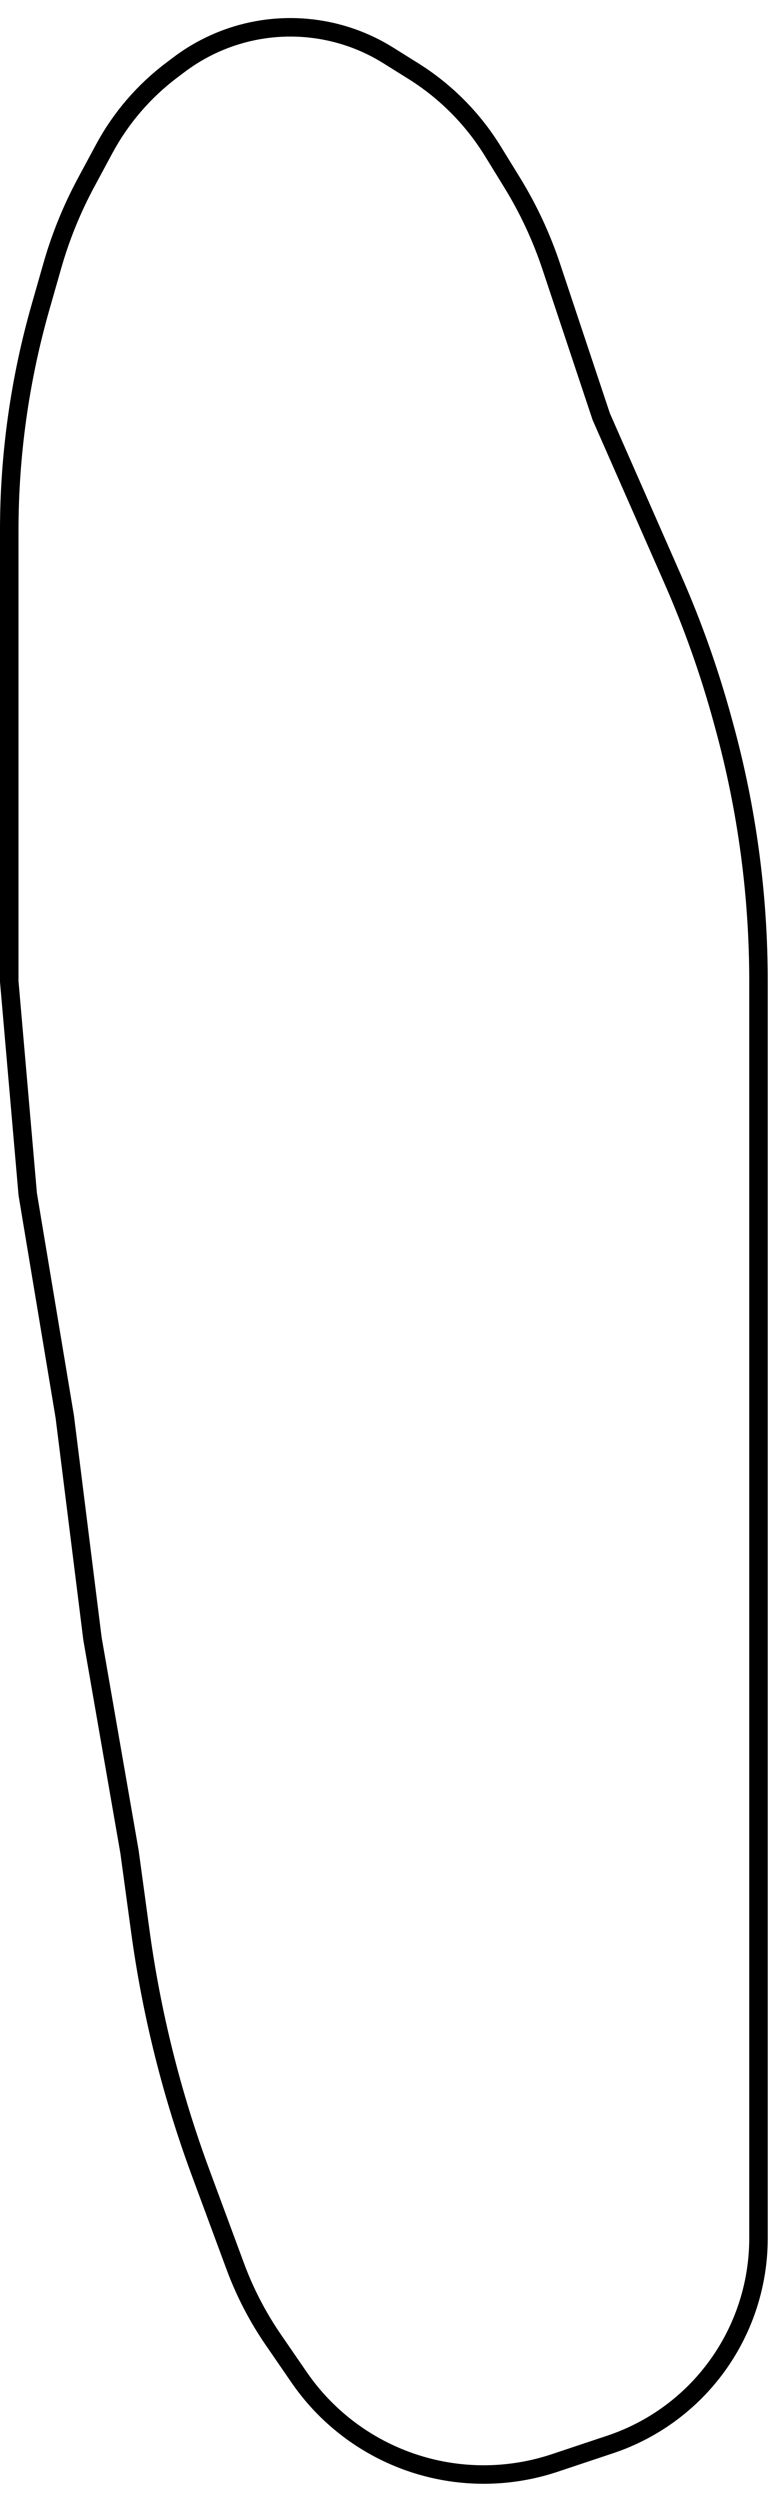 <svg width="42" height="135" viewBox="0 0 42 135" fill="none" xmlns="http://www.w3.org/2000/svg">
<path d="M22.341 3.838L20.989 2.993C18.463 1.414 15.364 1.045 12.537 1.987C11.519 2.327 10.562 2.828 9.703 3.472L9.303 3.773C7.786 4.911 6.534 6.365 5.635 8.034L4.654 9.857C3.887 11.282 3.276 12.784 2.831 14.34L2.192 16.577C1.07 20.507 0.5 24.573 0.5 28.66V32.5V42V53L1.5 64.5L3.5 76.5L5 88.5L7 100L7.587 104.306C8.194 108.755 9.287 113.125 10.847 117.336L12.719 122.392C13.238 123.792 13.928 125.122 14.774 126.353L16.167 128.379C17.981 131.018 20.767 132.831 23.915 133.422C25.938 133.801 28.025 133.658 29.977 133.008L32.981 132.006C34.958 131.347 36.723 130.173 38.095 128.605C39.024 127.544 39.755 126.32 40.25 125C40.745 123.679 41 122.278 41 120.868V114.5V107V83V70V65.5V53C41 48.354 40.381 43.729 39.158 39.247L39.07 38.924C38.358 36.312 37.453 33.756 36.362 31.277L32.5 22.5L29.796 14.389C29.267 12.802 28.557 11.28 27.68 9.855L26.643 8.17C25.562 6.414 24.09 4.931 22.341 3.838Z" stroke="black"/>
</svg>
